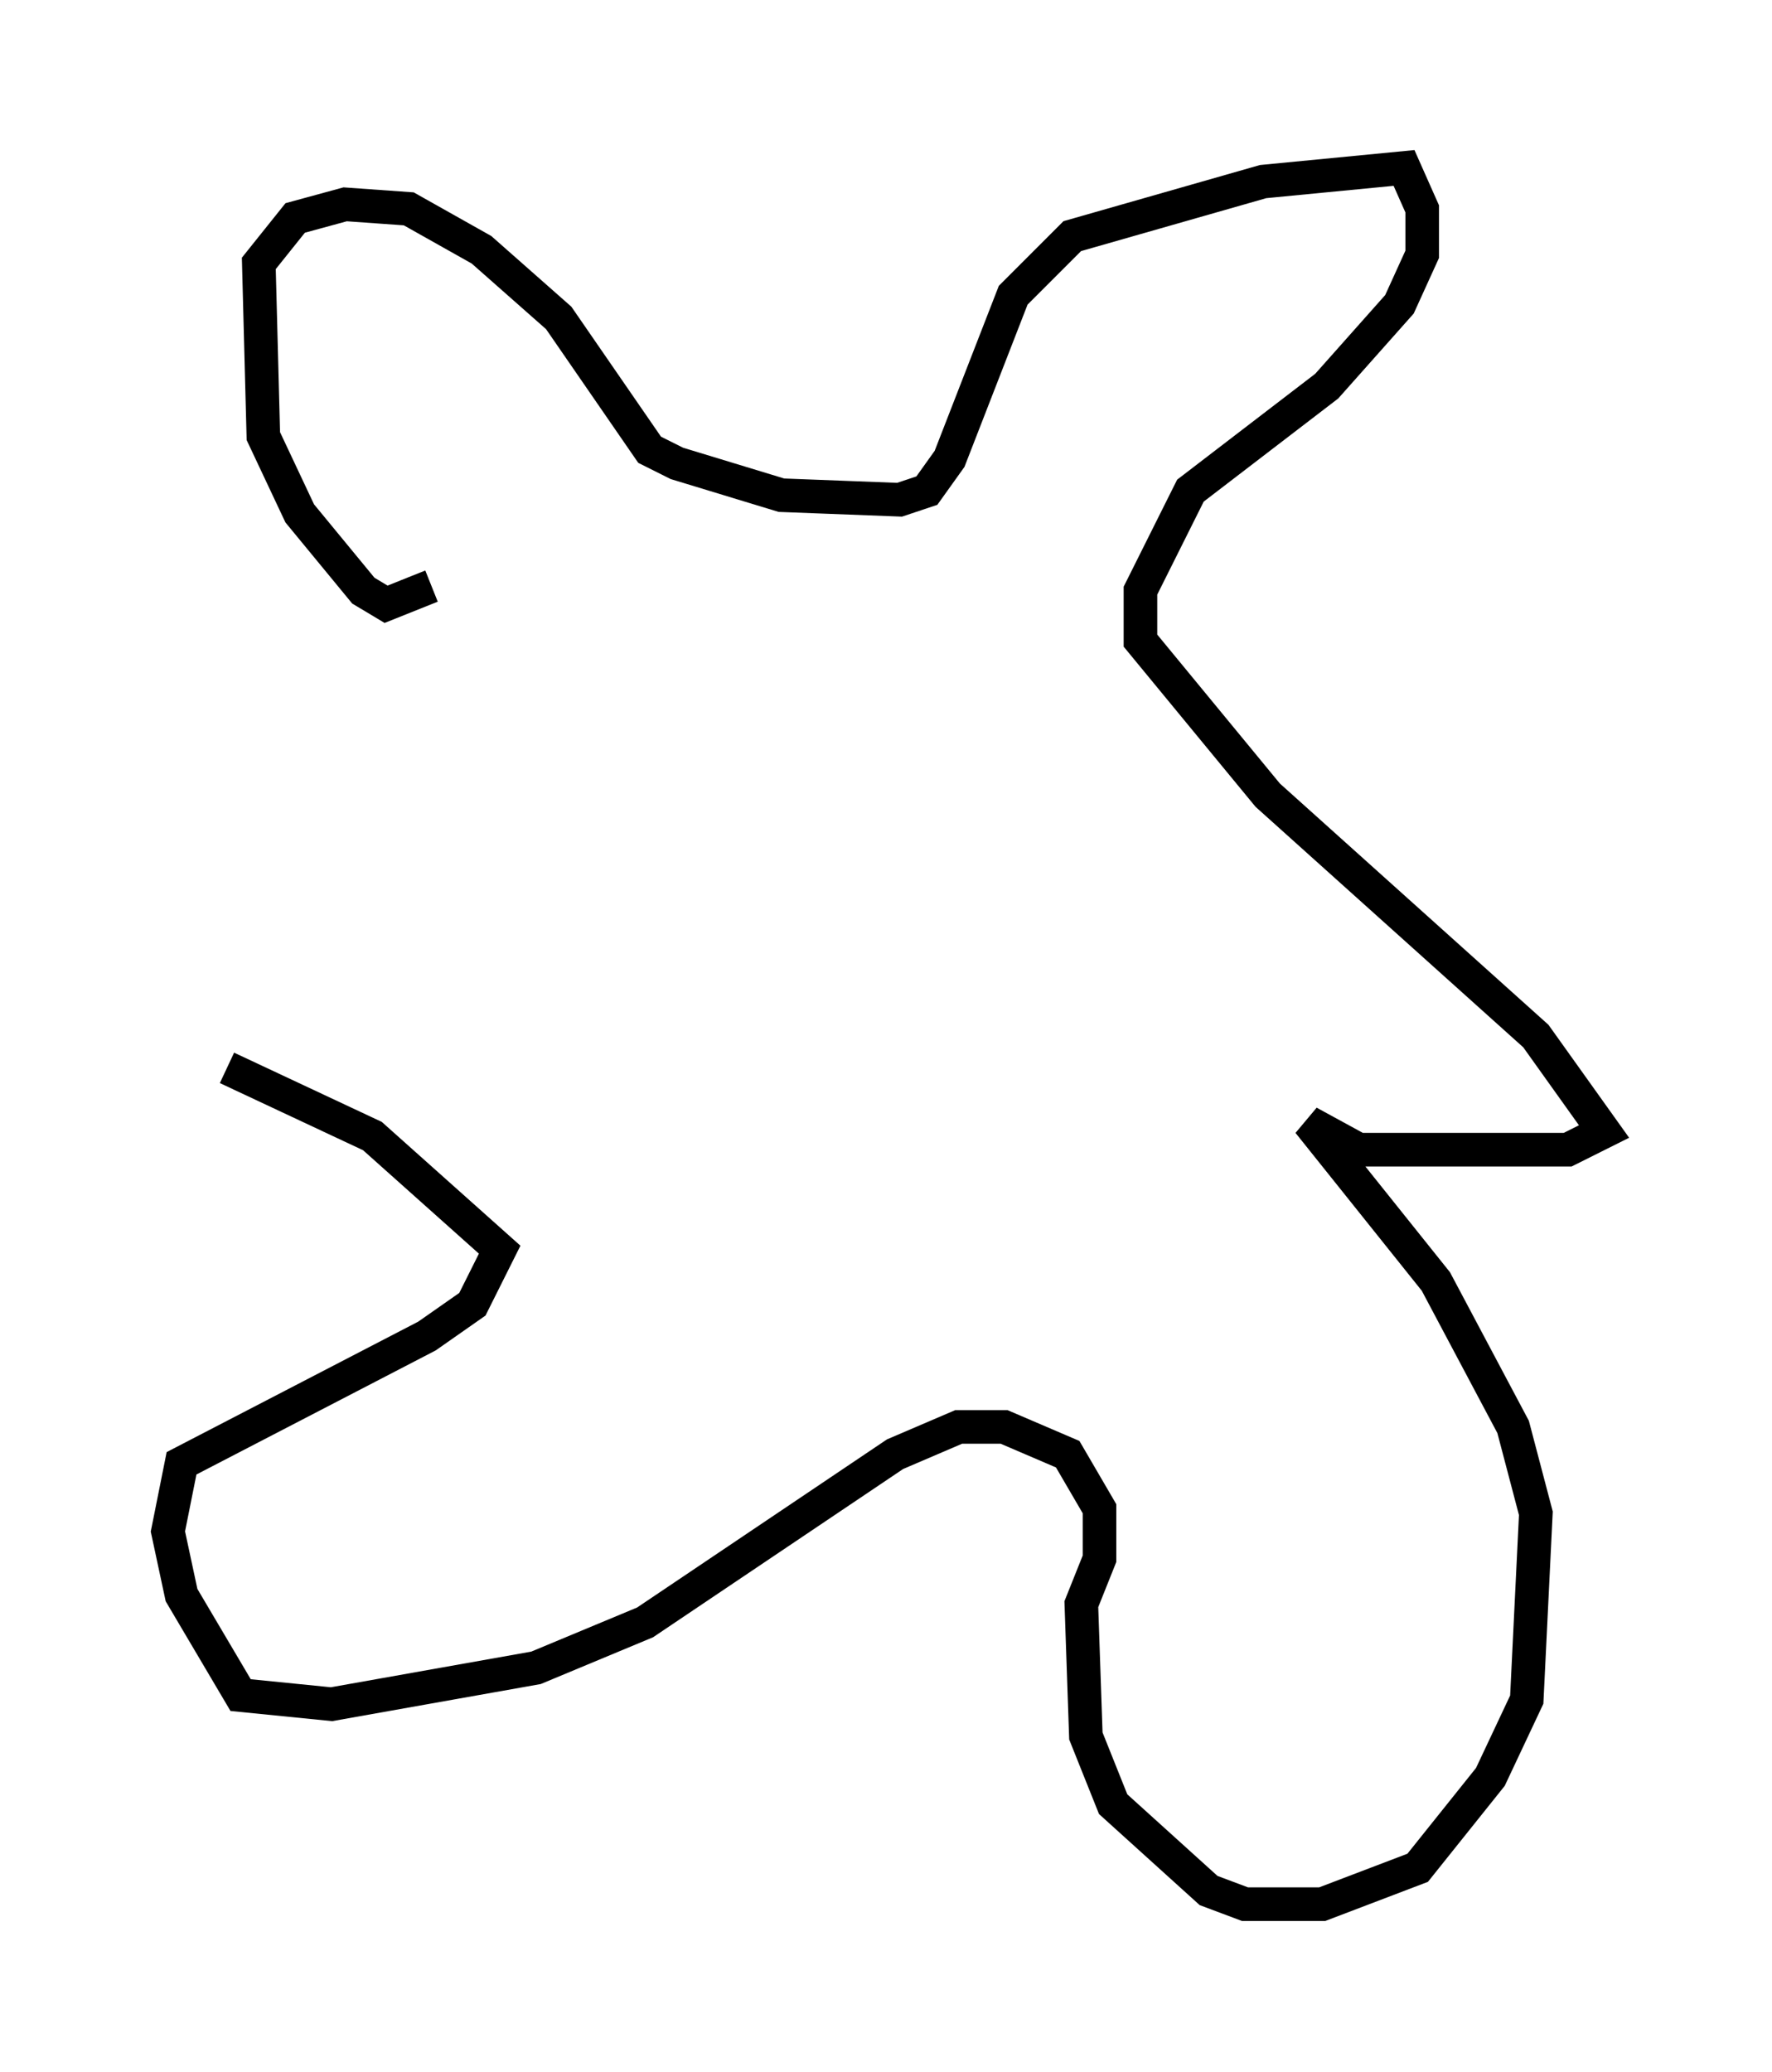 <?xml version="1.0" encoding="utf-8" ?>
<svg baseProfile="full" height="61.691" version="1.1" width="52.76" xmlns="http://www.w3.org/2000/svg" xmlns:ev="http://www.w3.org/2001/xml-events" xmlns:xlink="http://www.w3.org/1999/xlink"><defs /><rect fill="white" height="61.691" width="52.76" x="0" y="0" /><path d="M10.277, 17.178 m0.0, 0.0 m2.571, 0.271 l-1.353, 0.541 -0.677, -0.406 l-1.894, -2.3 -1.083, -2.3 l-0.135, -5.142 1.083, -1.353 l1.488, -0.406 1.894, 0.135 l2.165, 1.218 2.3, 2.03 l2.706, 3.924 0.812, 0.406 l3.112, 0.947 3.518, 0.135 l0.812, -0.271 0.677, -0.947 l1.894, -4.871 1.759, -1.759 l5.683, -1.624 4.195, -0.406 l0.541, 1.218 0.0, 1.353 l-0.677, 1.488 -2.165, 2.436 l-4.059, 3.112 -1.488, 2.977 l0.0, 1.488 3.789, 4.601 l7.984, 7.172 2.03, 2.842 l-1.083, 0.541 -6.225, 0.0 l-1.488, -0.812 3.789, 4.736 l2.3, 4.33 0.677, 2.571 l-0.271, 5.548 -1.083, 2.3 l-2.165, 2.706 -2.842, 1.083 l-2.3, 0.0 -1.083, -0.406 l-2.842, -2.571 -0.812, -2.03 l-0.135, -3.924 0.541, -1.353 l0.0, -1.488 -0.947, -1.624 l-1.894, -0.812 -1.353, 0.0 l-1.894, 0.812 -7.442, 5.007 l-3.248, 1.353 -6.089, 1.083 l-2.706, -0.271 -1.759, -2.977 l-0.406, -1.894 0.406, -2.03 l7.307, -3.789 1.353, -0.947 l0.812, -1.624 -3.789, -3.383 l-4.33, -2.03 " fill="none" stroke="black" stroke-width="1" /></svg>